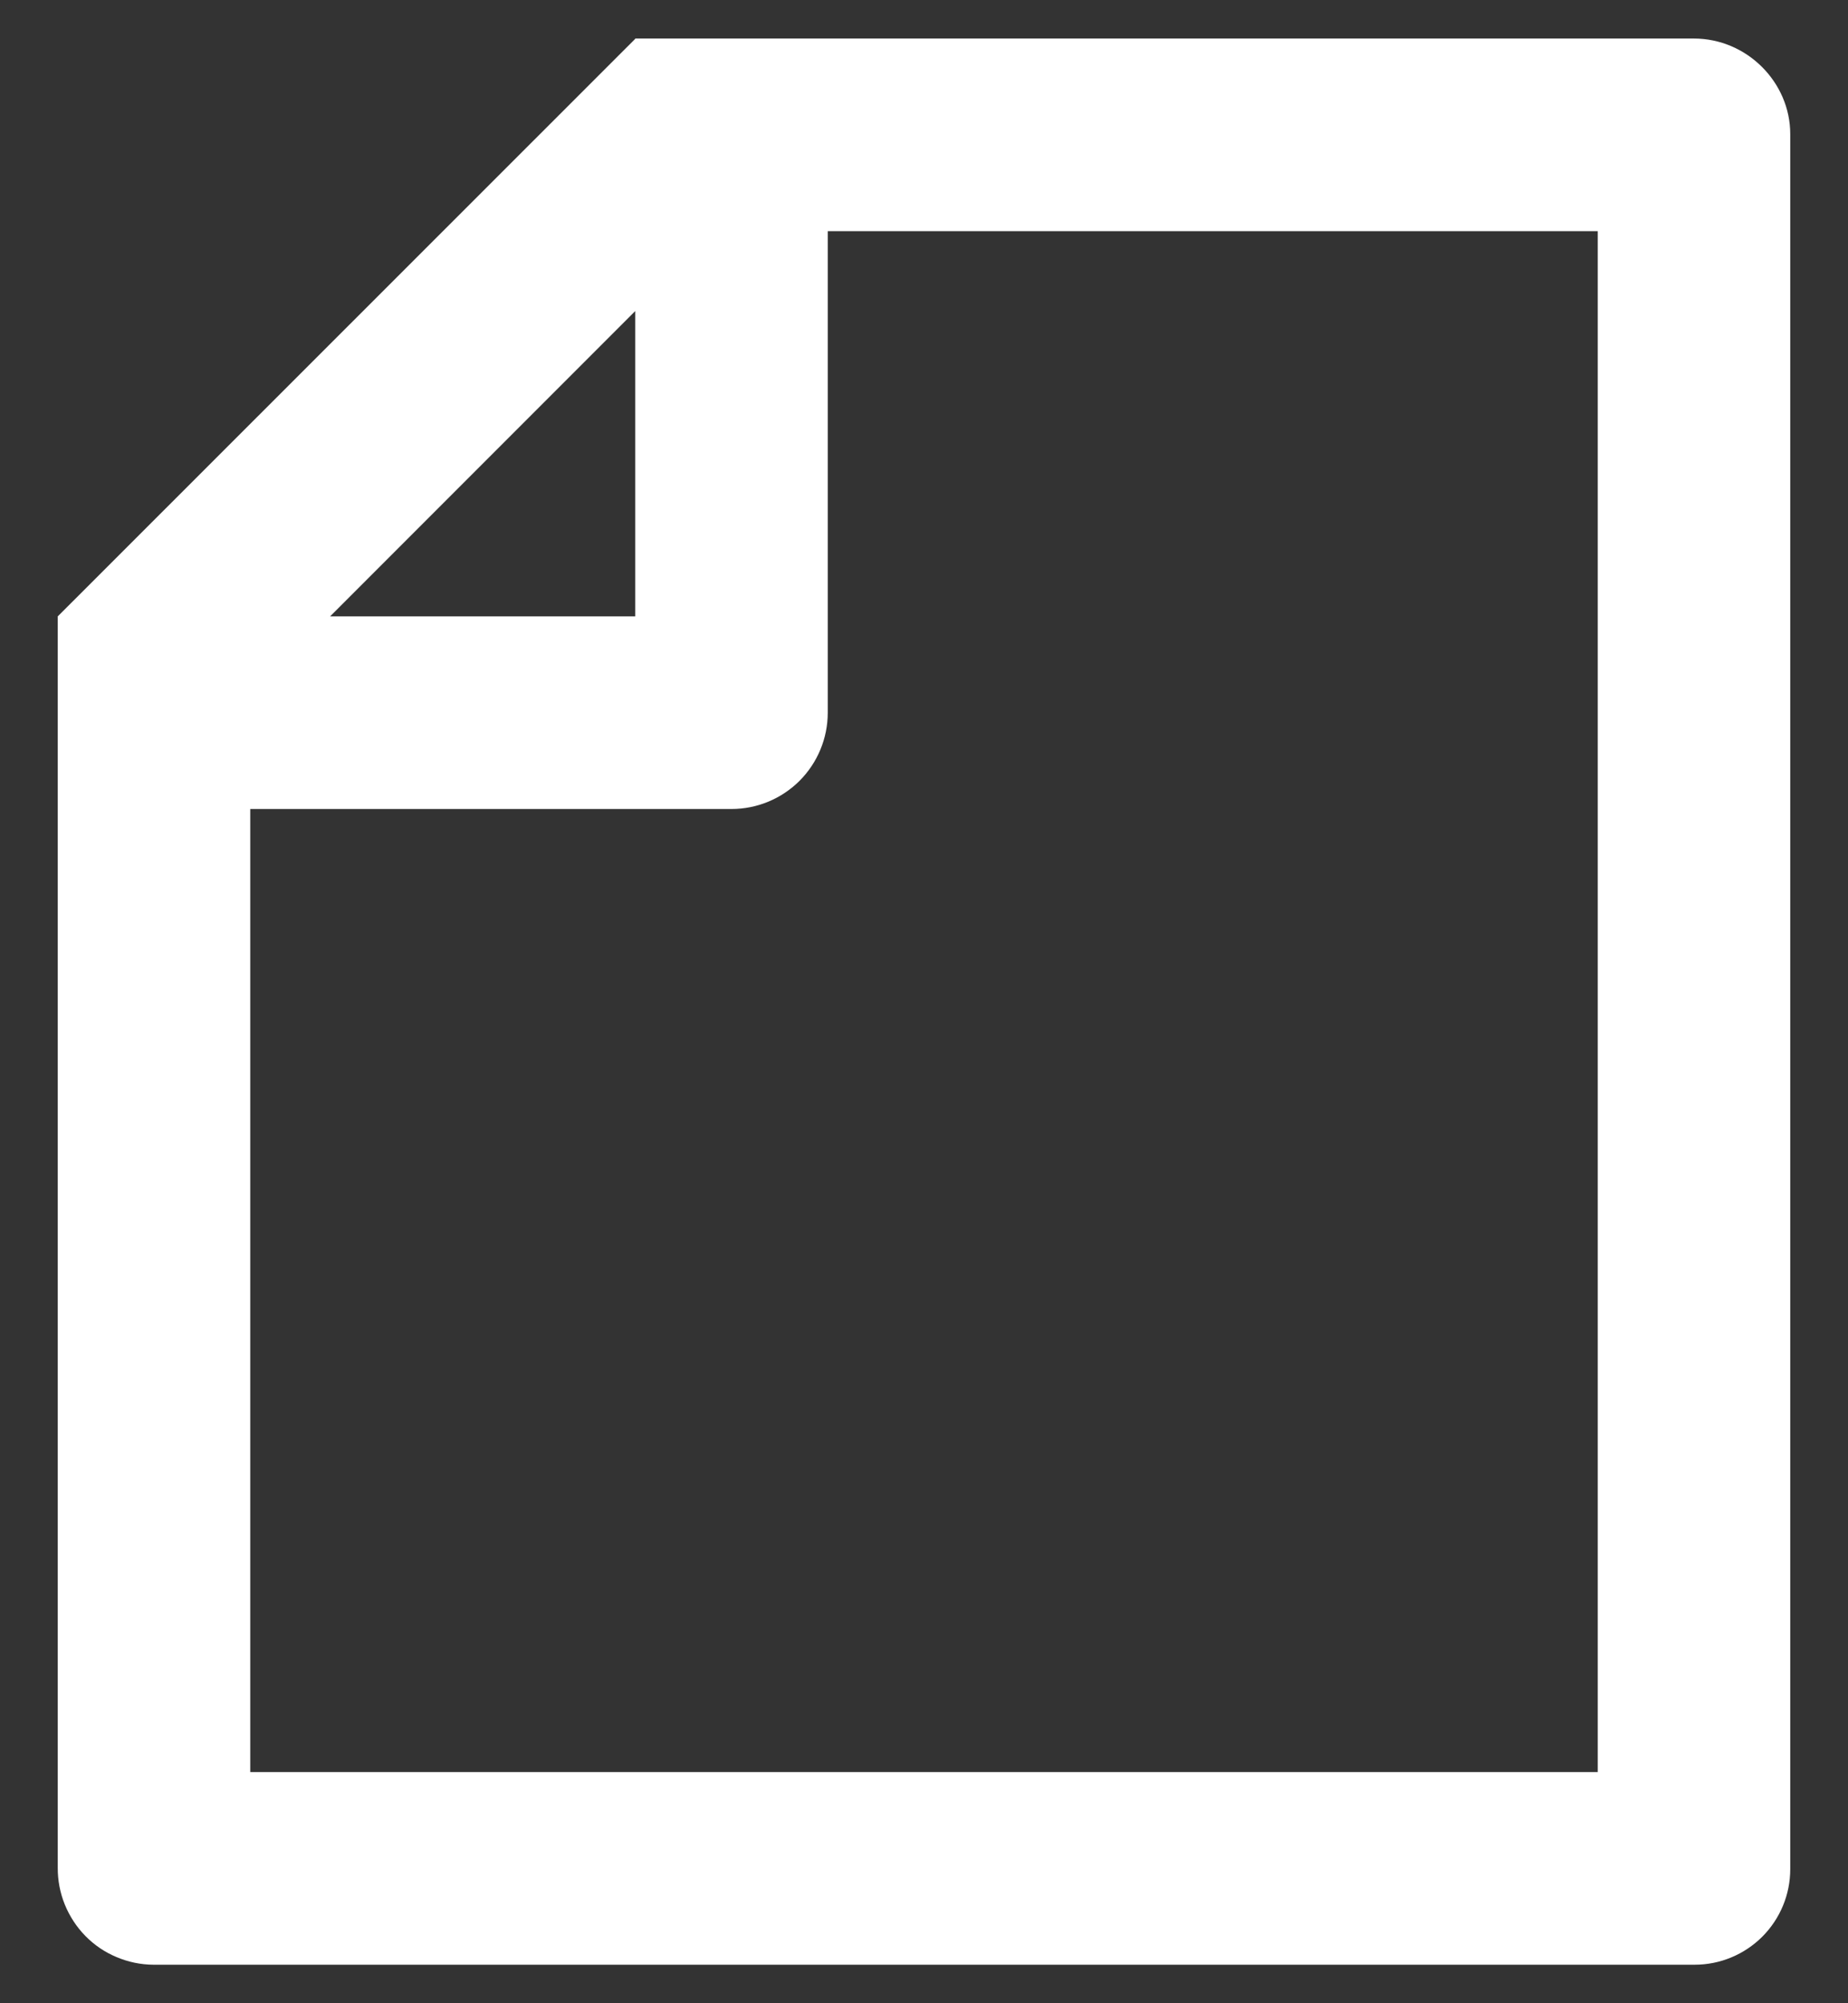 <svg width="24" height="26" viewBox="0 0 24 26" fill="none" xmlns="http://www.w3.org/2000/svg">
<rect x="0" y="0" width="24" height="26" fill="#333333" stroke="none"/>
<path d="M8.25 0.504V0.5H21.997C22.688 0.5 23.25 1.069 23.25 1.74V24.26C23.25 24.589 23.119 24.904 22.886 25.137C22.653 25.369 22.338 25.5 22.009 25.5H1.991C1.827 25.499 1.665 25.465 1.514 25.401C1.362 25.338 1.225 25.245 1.11 25.128C0.995 25.011 0.904 24.872 0.842 24.72C0.78 24.568 0.749 24.405 0.75 24.241V8L8.25 0.504ZM4.287 8H8.25V4.037L4.287 8ZM10.75 3V9.25C10.75 9.582 10.618 9.899 10.384 10.134C10.149 10.368 9.832 10.5 9.5 10.5H3.25V23H20.75V3H10.75Z" fill="white"/>
</svg>
